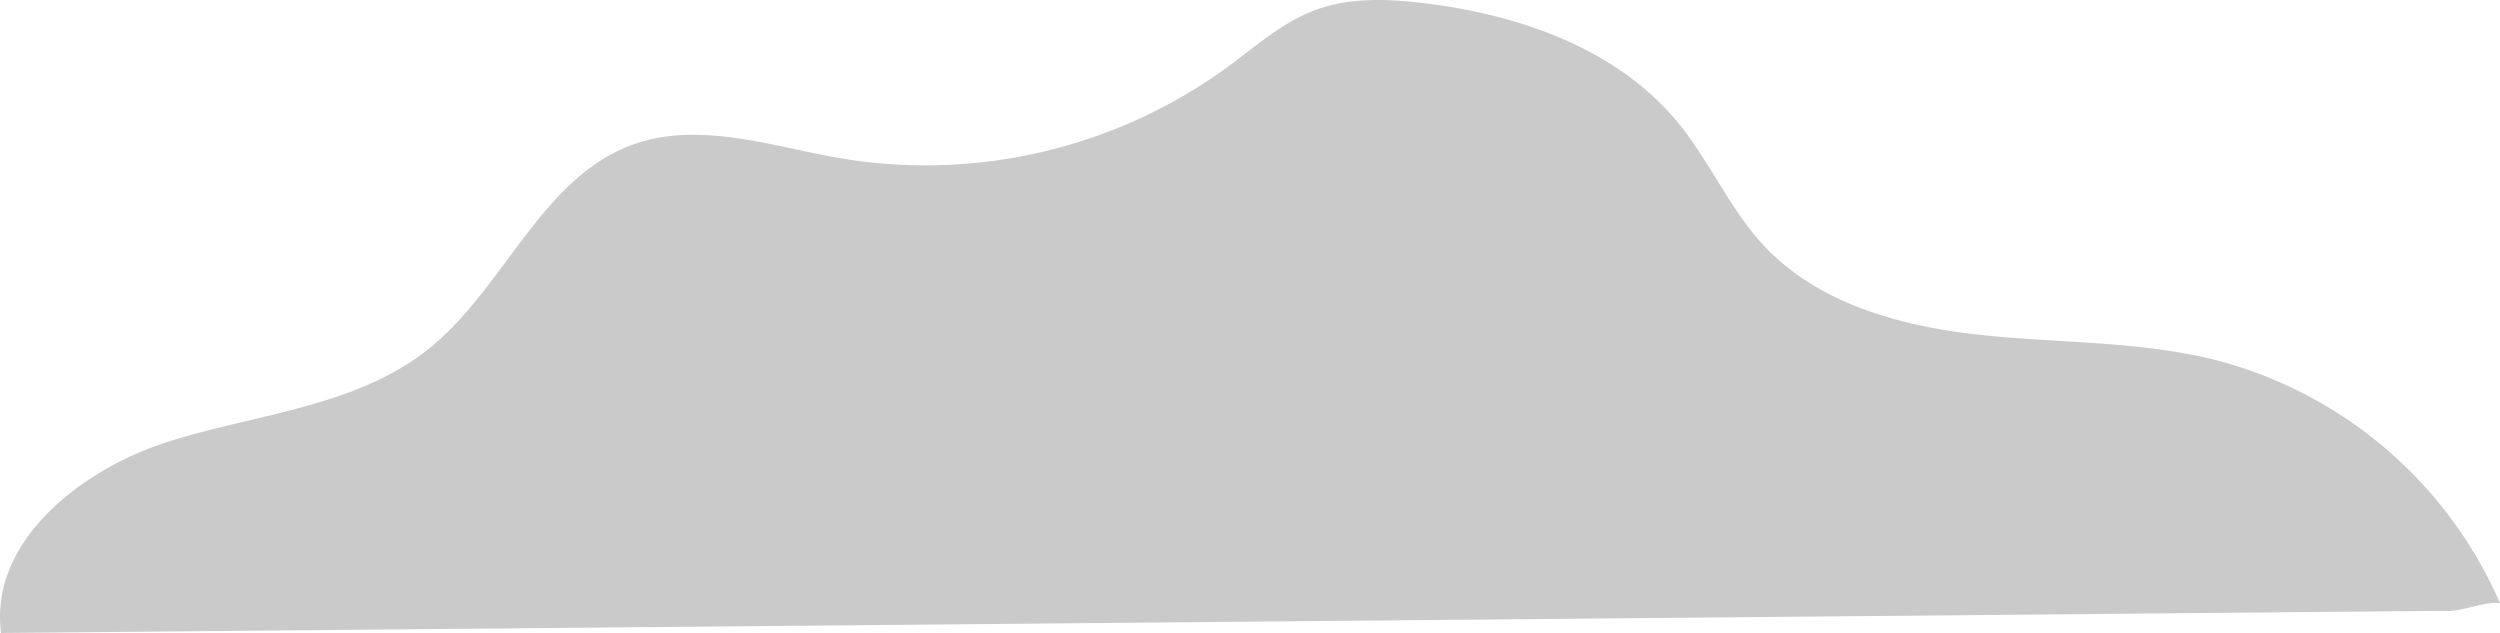 <svg xmlns="http://www.w3.org/2000/svg" width="541.791" height="137.182" viewBox="0 0 541.791 137.182"><path d="M332.123,479.246c-2.593-19.867,17.312-35.505,36.422-41.523s40.528-7.5,56.184-20.006c16.543-13.213,24.462-37.214,44.4-44.342,14.482-5.177,30.261.518,45.427,3.074A111.216,111.216,0,0,0,597.915,356.6c6.145-4.523,11.968-9.77,19.13-12.4,7.321-2.692,15.386-2.4,23.133-1.486,20.832,2.448,42.269,9.865,55.524,26.121,6.762,8.3,11.048,18.465,18.323,26.316,11.749,12.678,29.664,17.6,46.848,19.466s34.737,1.284,51.488,5.55a92.528,92.528,0,0,1,61.324,52.608c-3.769-.407-8.53,2.073-12.3,1.666Z" transform="translate(-331.894 -342.064)" fill="#cacaca"/></svg>